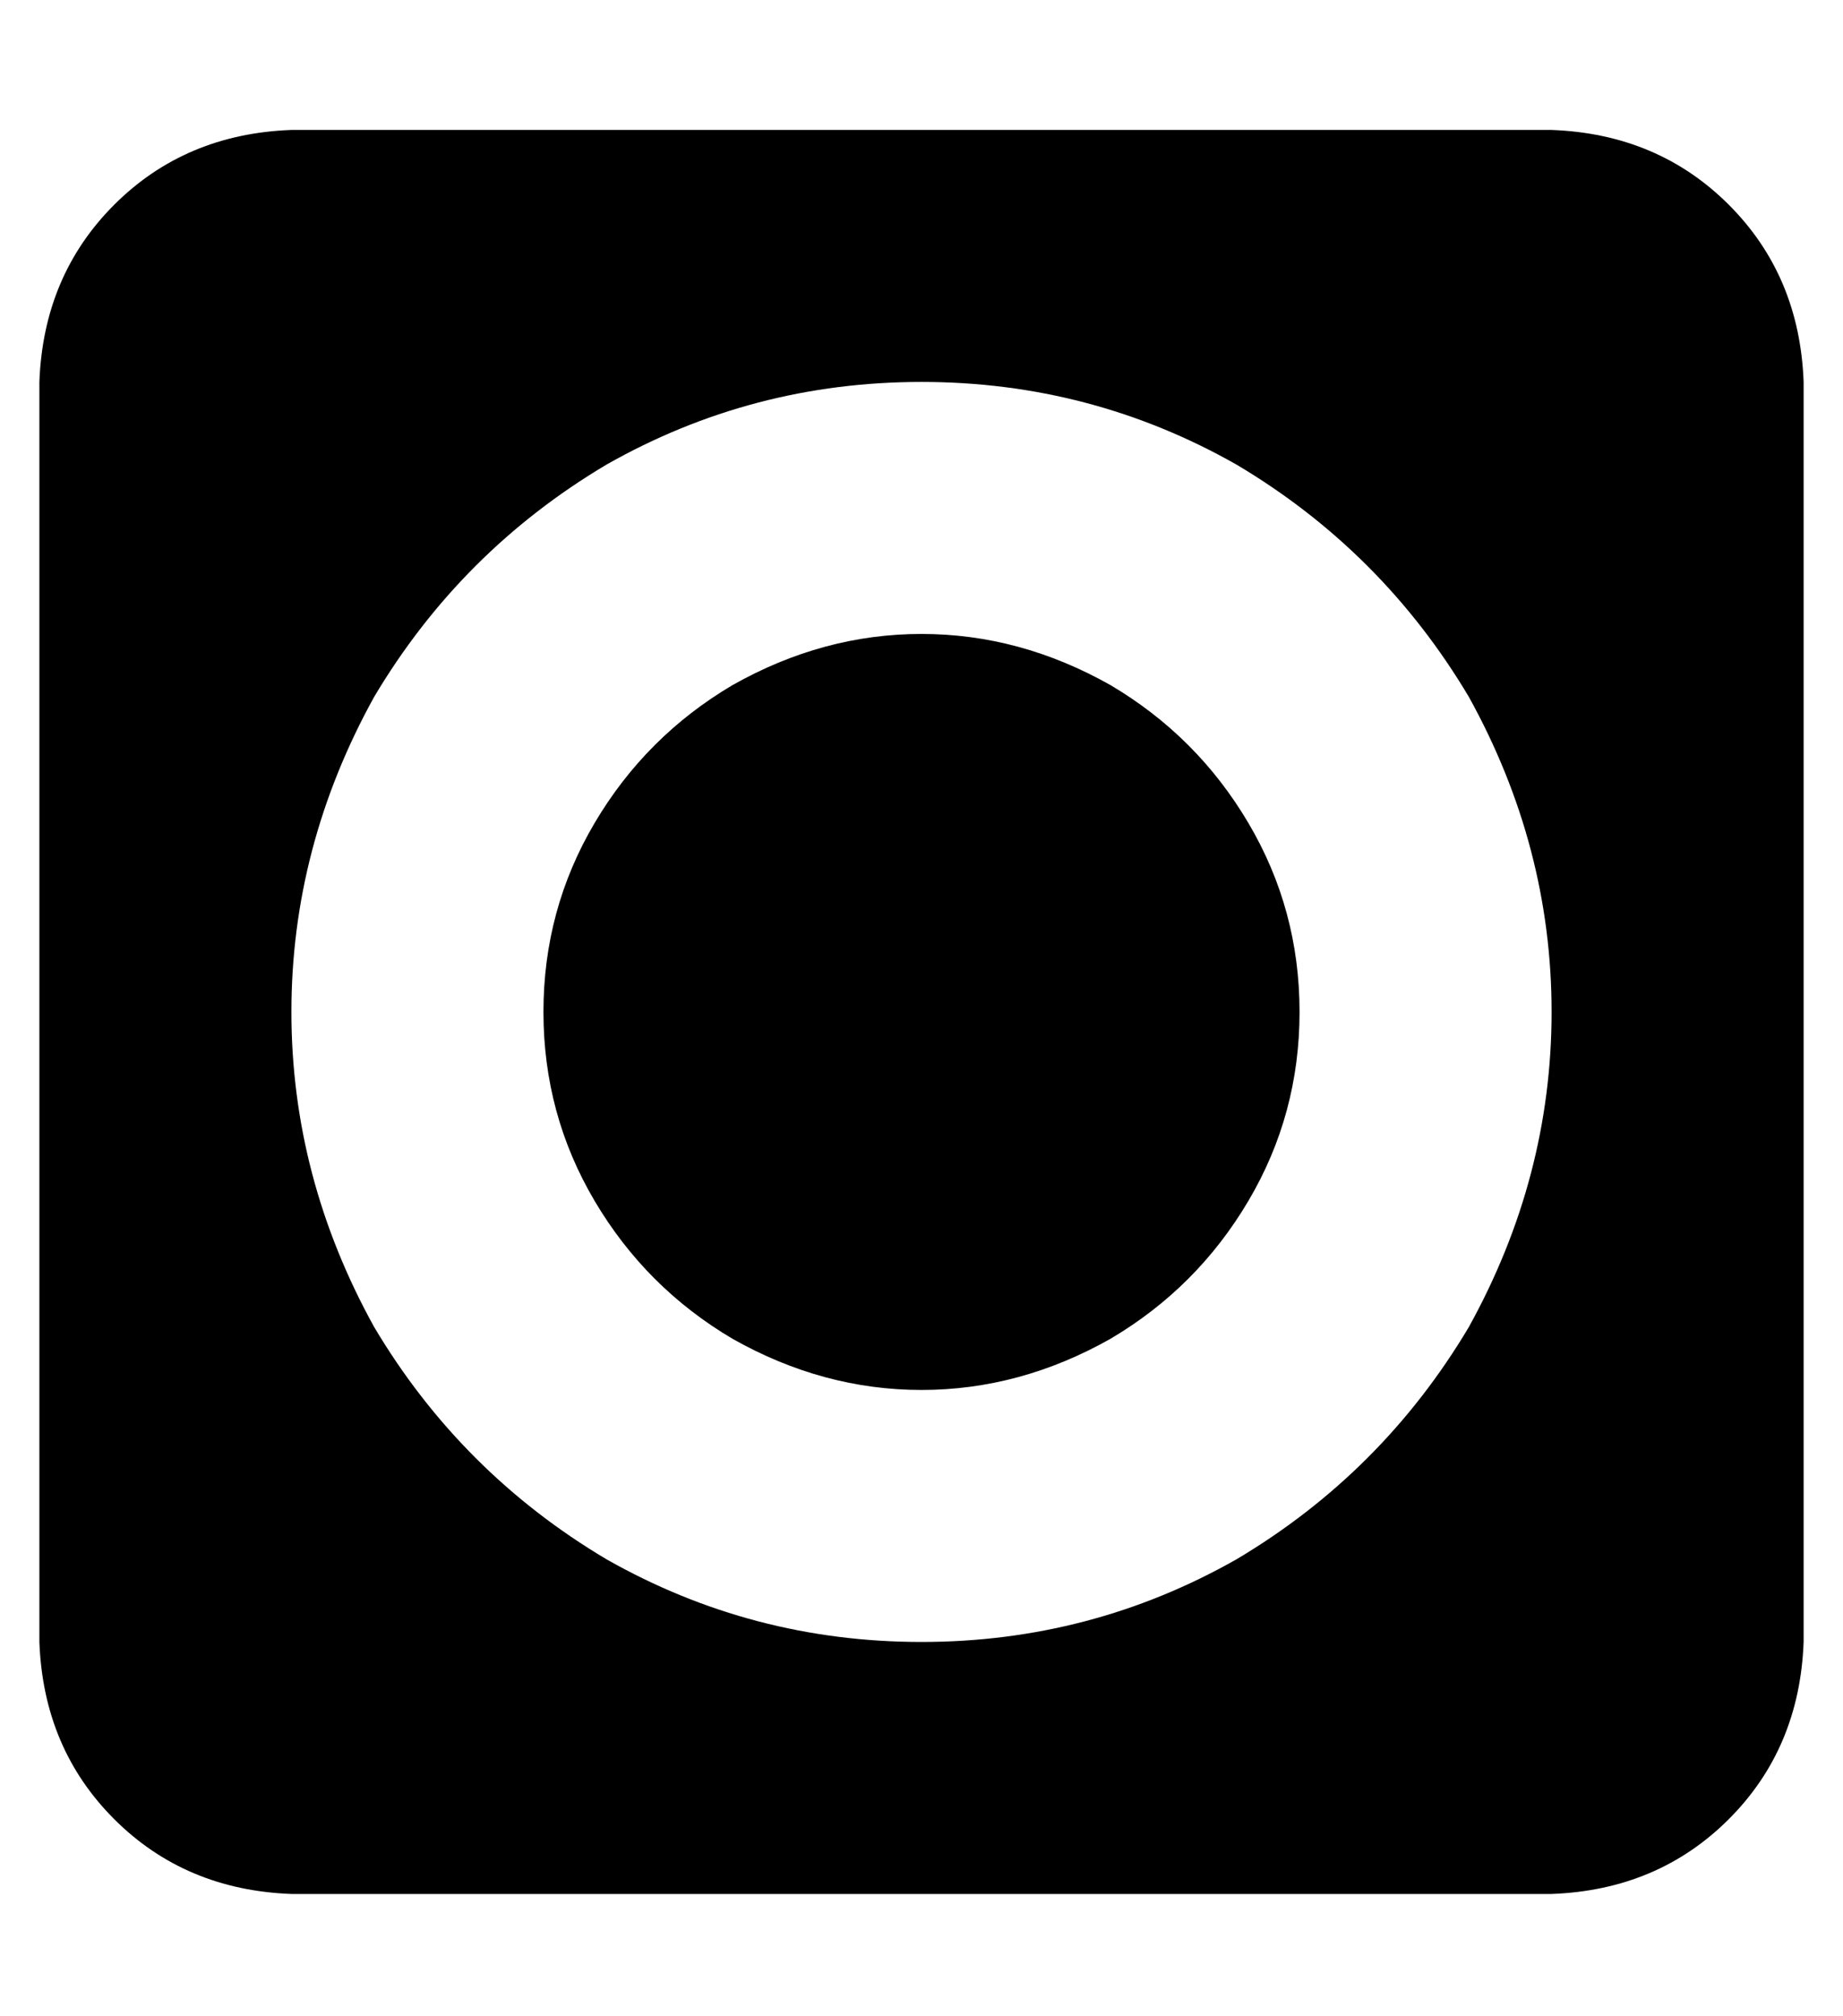 <?xml version="1.0" standalone="no"?>
<!DOCTYPE svg PUBLIC "-//W3C//DTD SVG 1.1//EN" "http://www.w3.org/Graphics/SVG/1.1/DTD/svg11.dtd" >
<svg xmlns="http://www.w3.org/2000/svg" xmlns:xlink="http://www.w3.org/1999/xlink" version="1.1" viewBox="-10 -40 468 512">
   <path fill="currentColor"
d="M64 -7q-27 1 -45 19v0v0q-18 18 -19 45v320v0q1 27 19 45t45 19h320v0q27 -1 45 -19t19 -45v-320v0q-1 -27 -19 -45t-45 -19h-320v0zM128 217q0 26 13 48v0v0q13 22 35 35q23 13 48 13t48 -13q22 -13 35 -35t13 -48t-13 -48t-35 -35q-23 -13 -48 -13t-48 13
q-22 13 -35 35t-13 48v0zM224 377q-43 0 -80 -21v0v0q-37 -22 -59 -59q-21 -38 -21 -80t21 -80q22 -37 59 -59q37 -21 80 -21t80 21q37 22 59 59q21 38 21 80t-21 80q-22 37 -59 59q-37 21 -80 21v0z" />
</svg>
